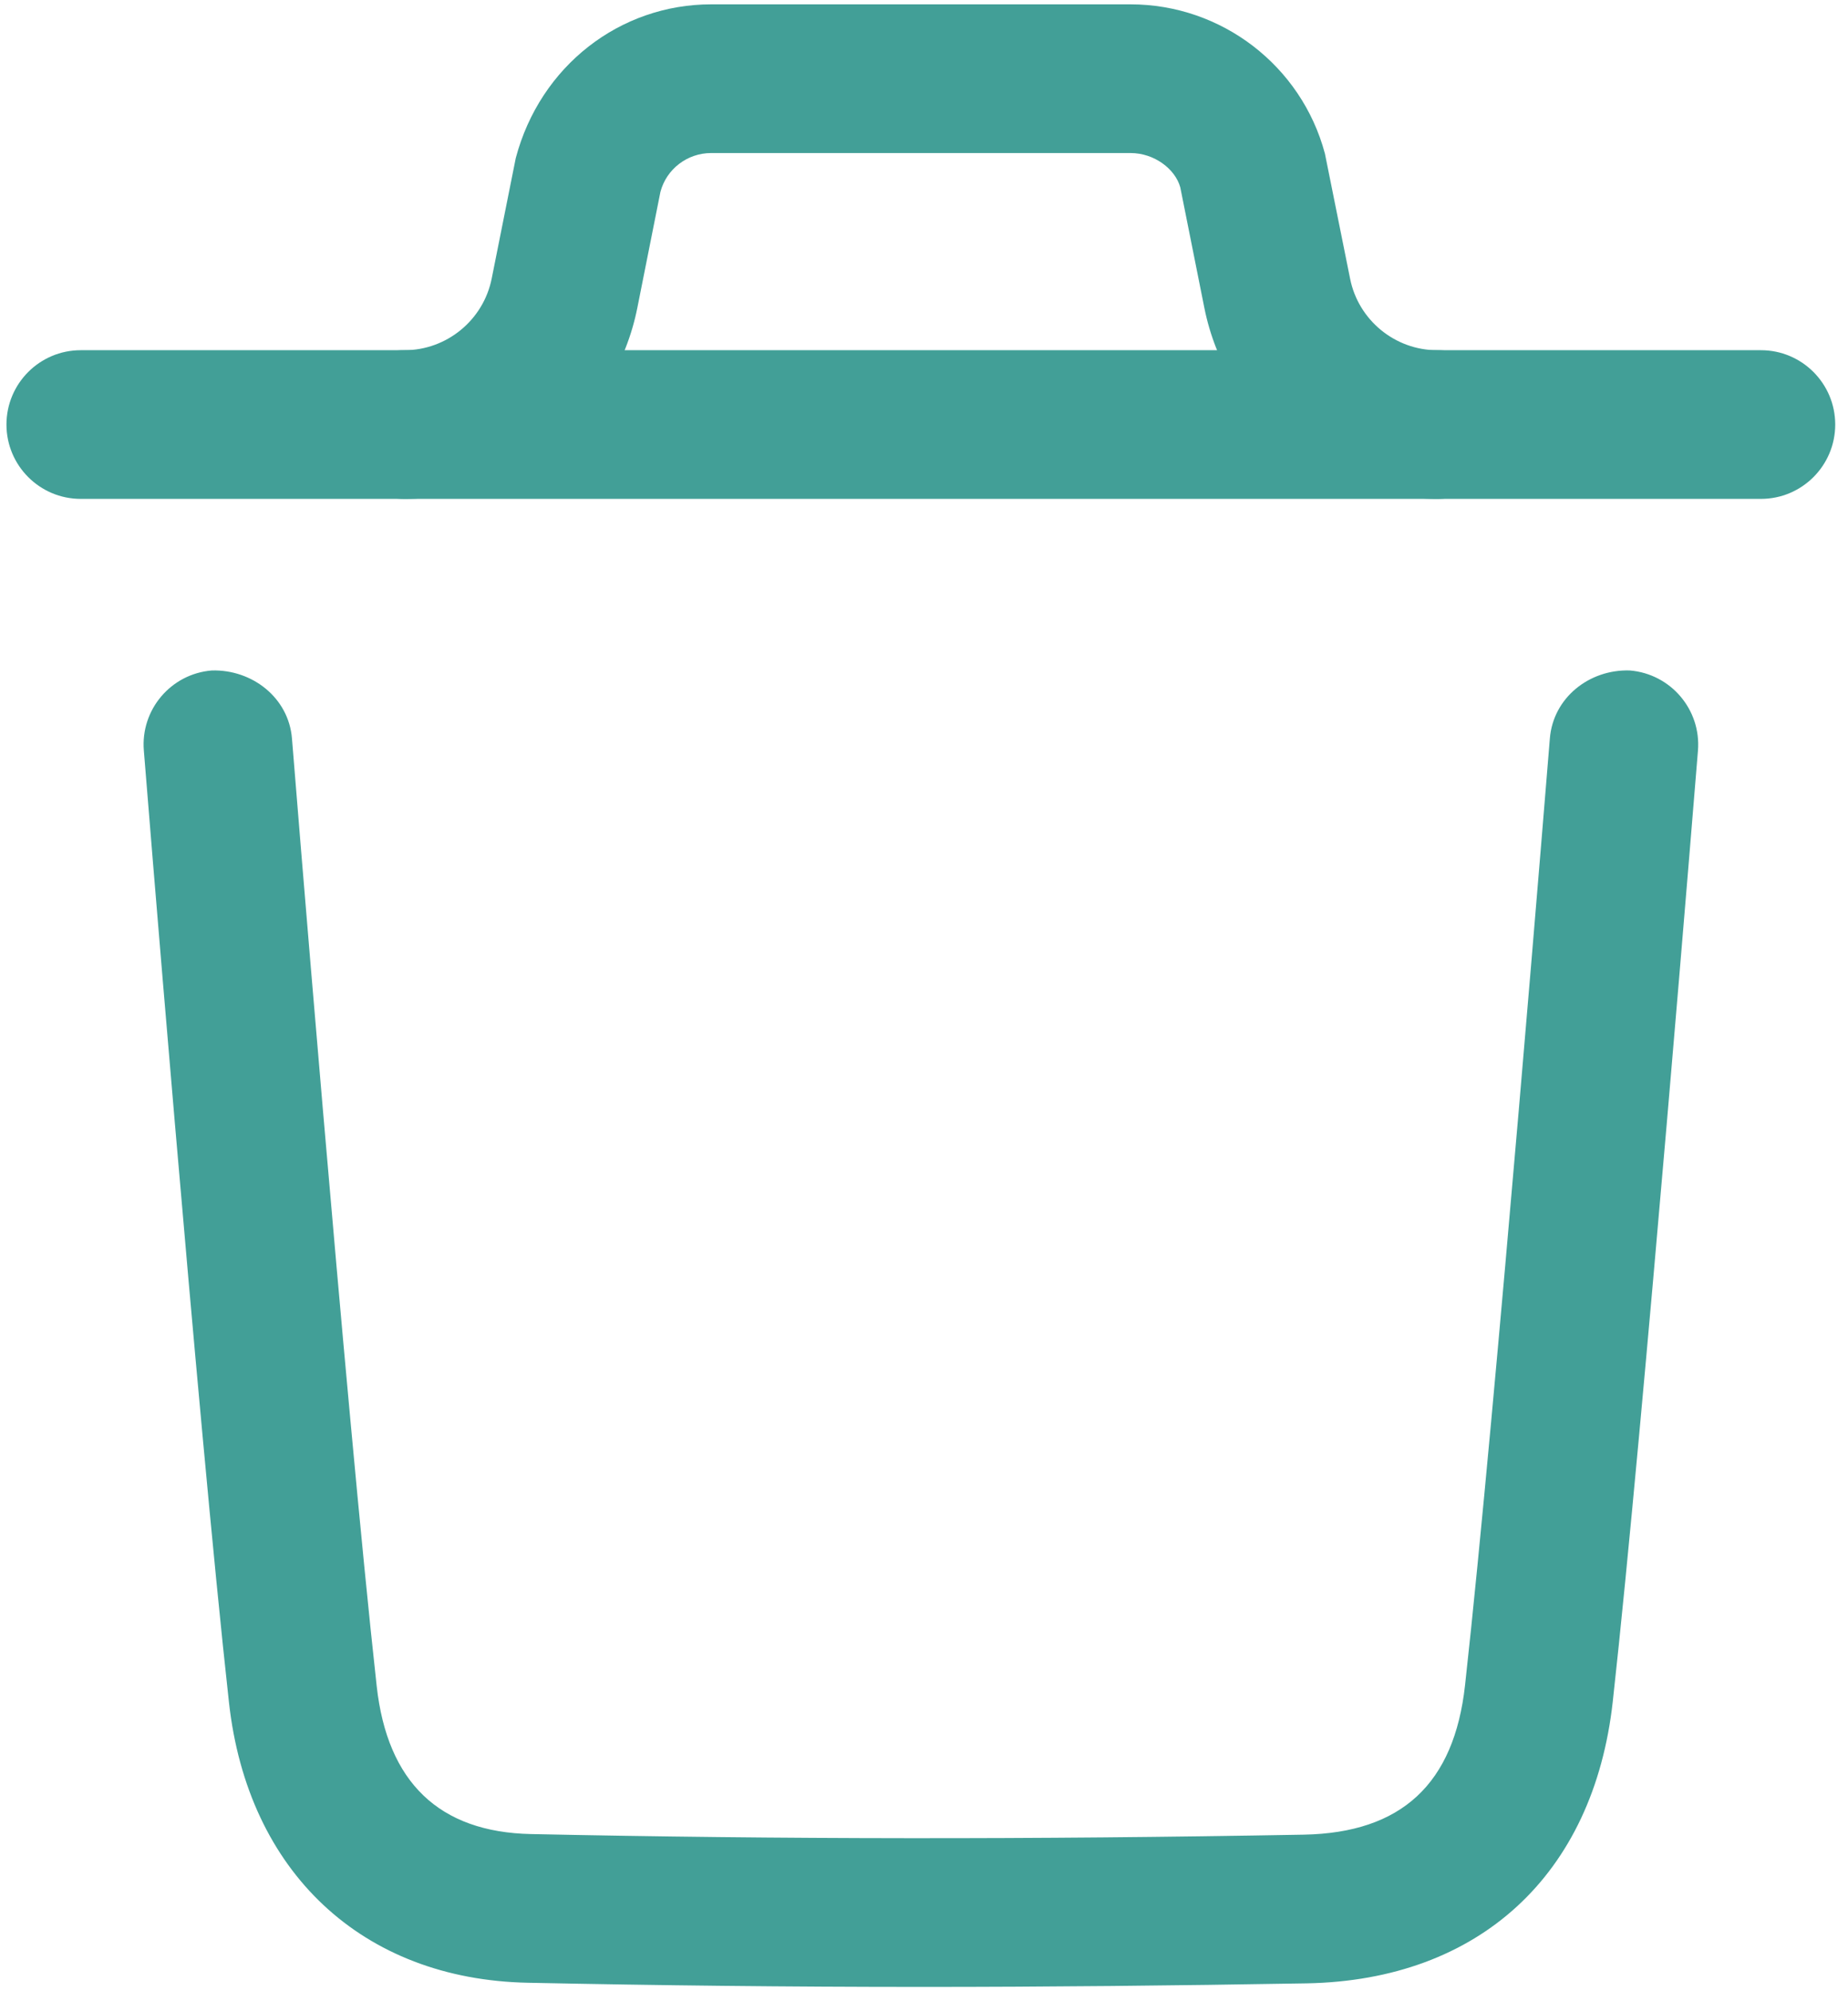 <svg width="143" height="154" viewBox="0 0 143 154" fill="none" xmlns="http://www.w3.org/2000/svg">
<path fill-rule="evenodd" clip-rule="evenodd" d="M71.391 153.667C61.003 153.667 50.875 153.552 40.855 153.345C28.036 153.092 19.166 144.781 17.717 131.656C15.302 109.882 11.169 58.562 11.131 58.048C10.87 54.882 13.232 52.106 16.398 51.853C19.518 51.769 22.34 53.962 22.593 57.12C22.631 57.642 26.756 108.786 29.148 130.391C29.968 137.85 33.993 141.699 41.092 141.845C60.259 142.251 79.817 142.274 100.9 141.891C108.444 141.745 112.523 137.973 113.366 130.337C115.743 108.916 119.883 57.642 119.929 57.12C120.182 53.962 122.98 51.754 126.116 51.853C129.282 52.114 131.643 54.882 131.39 58.048C131.344 58.569 127.189 110.02 124.797 131.602C123.31 144.996 114.462 153.145 101.107 153.391C90.887 153.567 81.028 153.667 71.391 153.667Z" fill="#429F97"/>
<path fill-rule="evenodd" clip-rule="evenodd" d="M136.261 38.584H6.25C3.076 38.584 0.5 36.008 0.5 32.834C0.5 29.66 3.076 27.084 6.25 27.084H136.261C139.435 27.084 142.011 29.66 142.011 32.834C142.011 36.008 139.435 38.584 136.261 38.584Z" fill="#429F97"/>
<path fill-rule="evenodd" clip-rule="evenodd" d="M111.21 38.585C102.486 38.585 94.911 32.367 93.194 23.811L91.331 14.488C90.94 13.07 89.322 11.836 87.482 11.836H55.029C53.189 11.836 51.571 13.07 51.104 14.841L49.317 23.811C47.608 32.367 40.025 38.585 31.301 38.585C28.127 38.585 25.551 36.009 25.551 32.835C25.551 29.661 28.127 27.085 31.301 27.085C34.567 27.085 37.403 24.754 38.047 21.549L39.91 12.227C41.804 5.081 47.991 0.336 55.029 0.336H87.482C94.52 0.336 100.707 5.081 102.524 11.882L104.471 21.549C105.108 24.754 107.944 27.085 111.21 27.085C114.384 27.085 116.96 29.661 116.96 32.835C116.96 36.009 114.384 38.585 111.21 38.585Z" fill="#429F97"/>
</svg>
